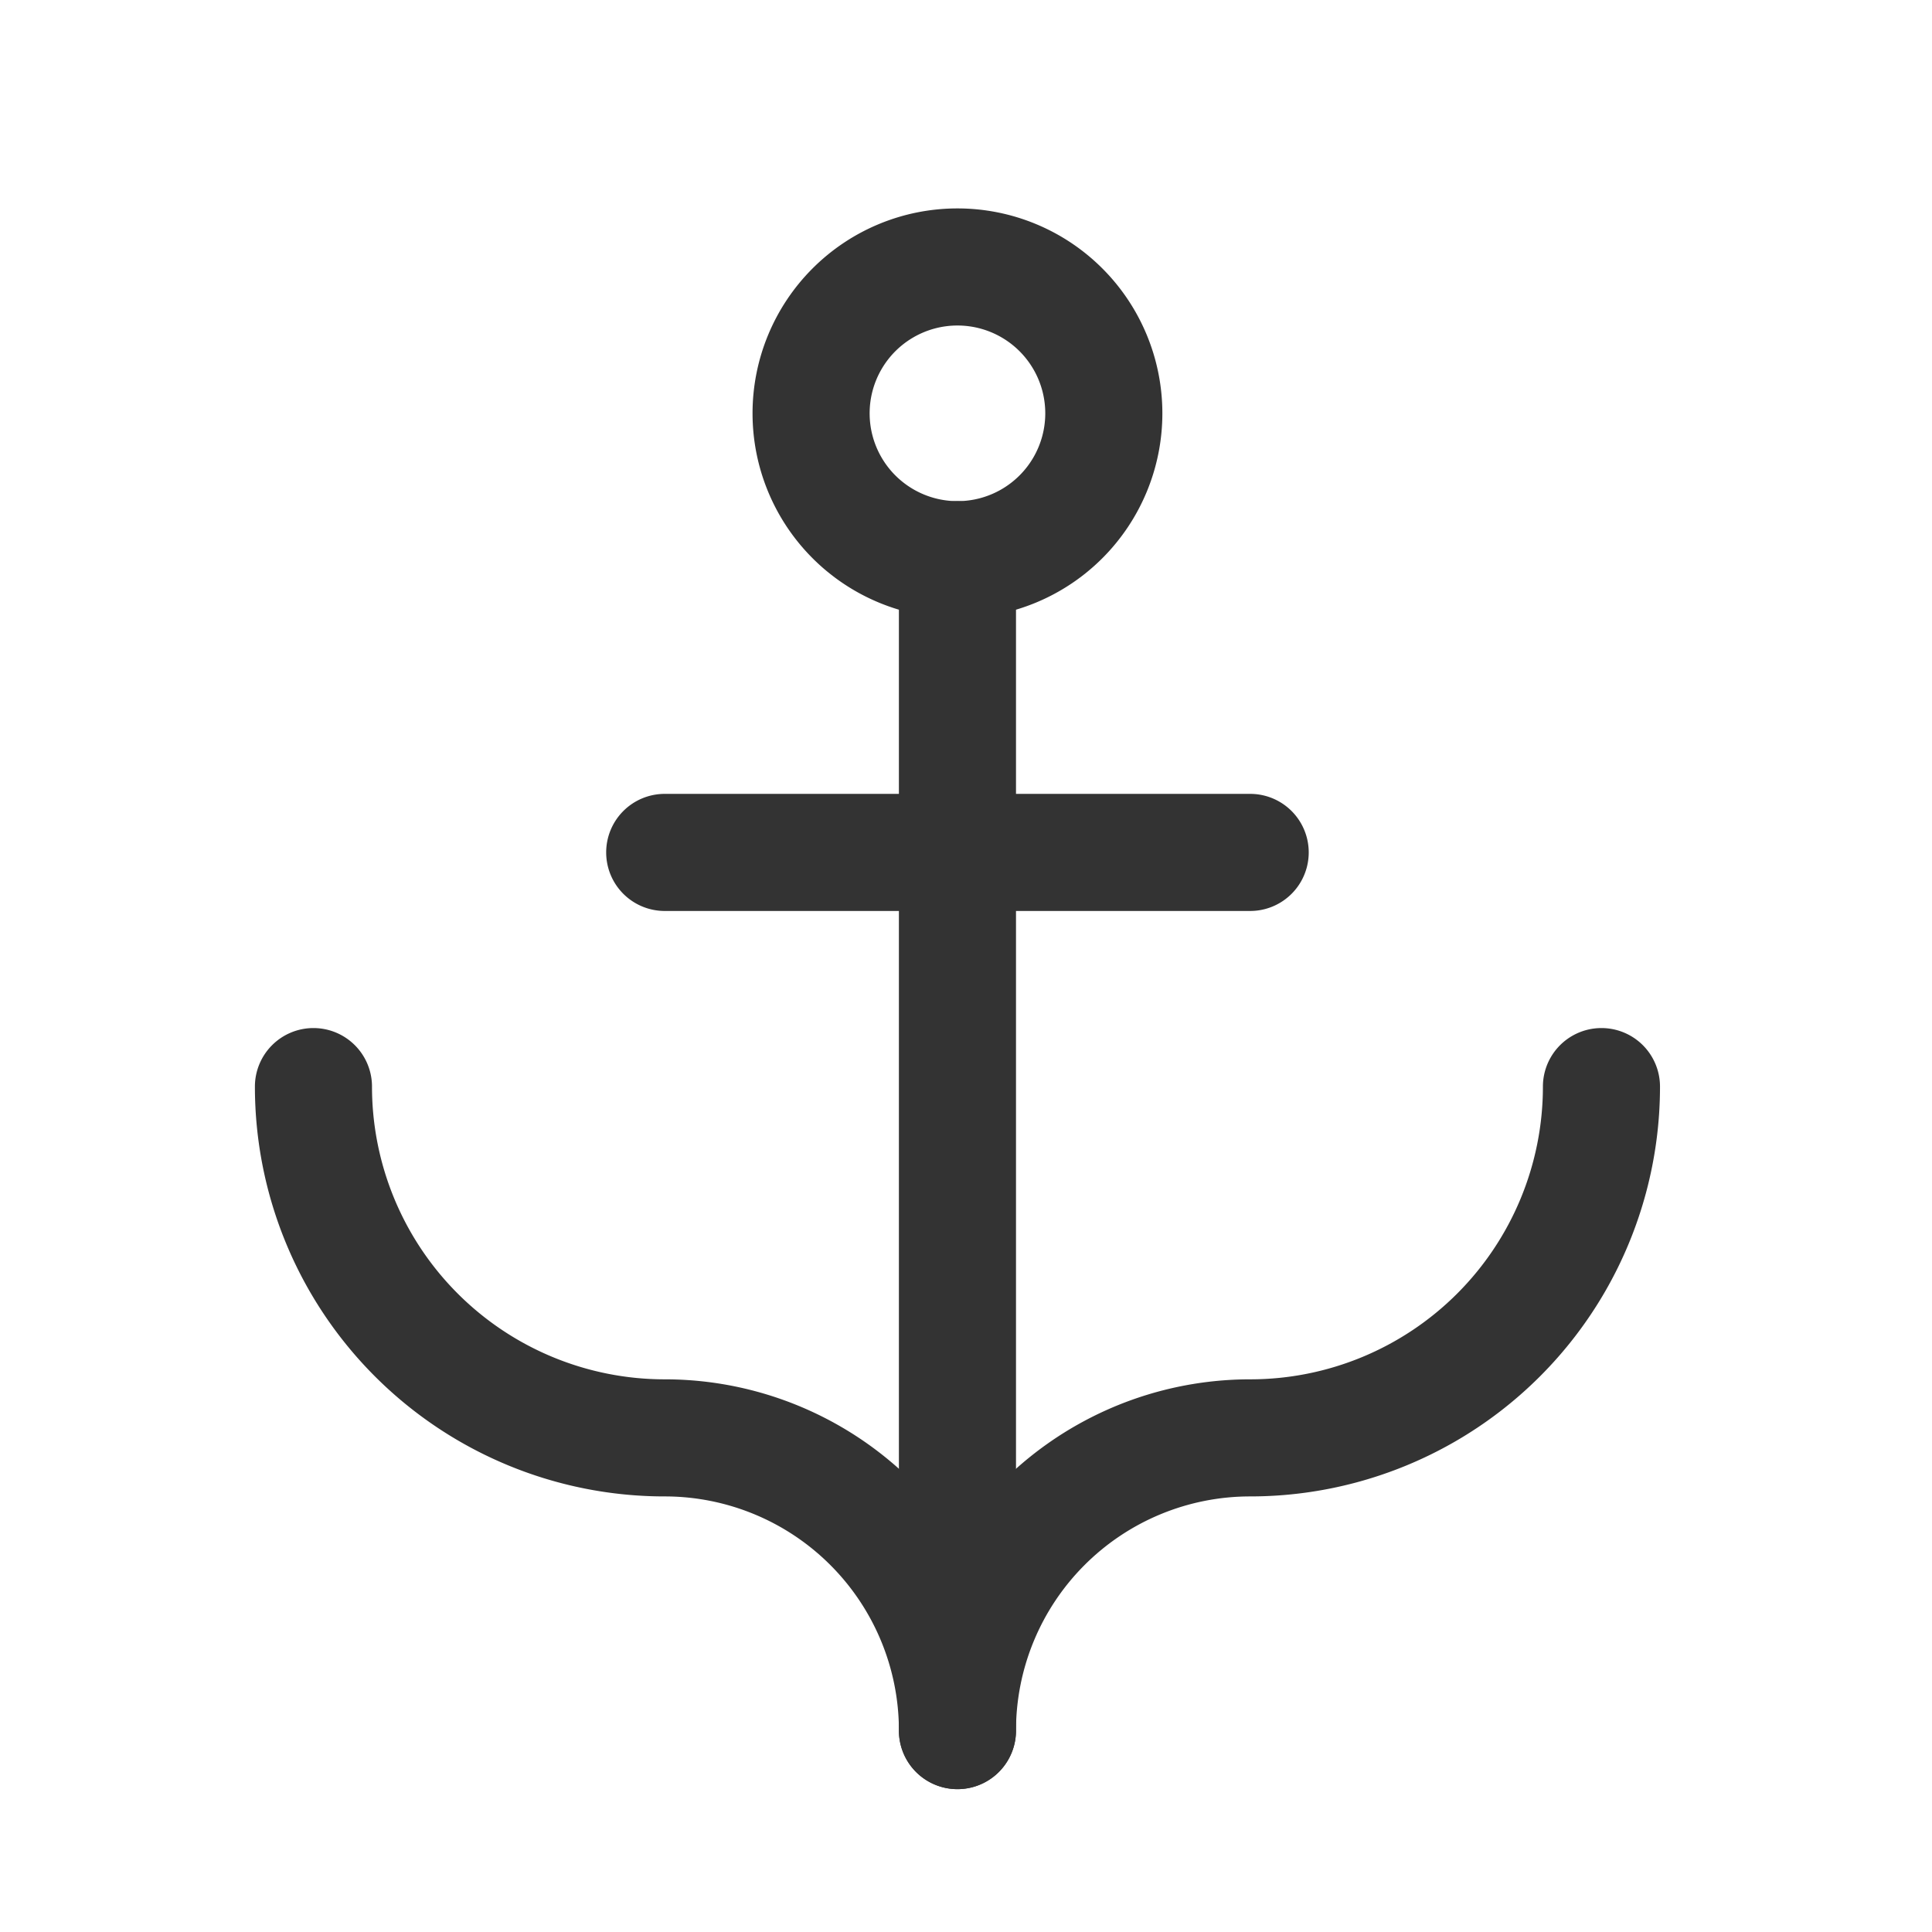 <?xml version="1.0" standalone="no"?><!DOCTYPE svg PUBLIC "-//W3C//DTD SVG 1.1//EN" "http://www.w3.org/Graphics/SVG/1.1/DTD/svg11.dtd"><svg class="icon" width="200px" height="200.00px" viewBox="0 0 1024 1024" version="1.1" xmlns="http://www.w3.org/2000/svg"><path fill="#333333" d="M507.47 265.619a31.03 31.03 0 0 1 31.03 31.03v620.606a31.03 31.03 0 0 1-62.061 0v-620.606a31.03 31.03 0 0 1 31.03-31.03z"  /><path fill="#333333" d="M507.47 172.528a46.545 46.545 0 1 0 0 93.091 46.545 46.545 0 0 0 0-93.091z m-108.606 46.545a108.606 108.606 0 1 1 217.212 0 108.606 108.606 0 0 1-217.212 0zM321.288 451.801a31.03 31.03 0 0 1 31.03-31.03h310.303a31.03 31.03 0 1 1 0 62.061h-310.303a31.03 31.03 0 0 1-31.03-31.03zM166.136 544.892a31.03 31.03 0 0 1 31.03 31.03 155.152 155.152 0 0 0 155.152 155.152 186.182 186.182 0 0 1 155.152 83.254 186.244 186.244 0 0 1 155.152-83.254 155.152 155.152 0 0 0 155.152-155.152 31.03 31.03 0 1 1 62.061 0 217.212 217.212 0 0 1-217.212 217.212 124.121 124.121 0 0 0-124.121 124.121 31.03 31.03 0 0 1-62.061 0 124.121 124.121 0 0 0-124.121-124.121 217.212 217.212 0 0 1-217.212-217.212 31.03 31.03 0 0 1 31.03-31.03z"  /></svg>